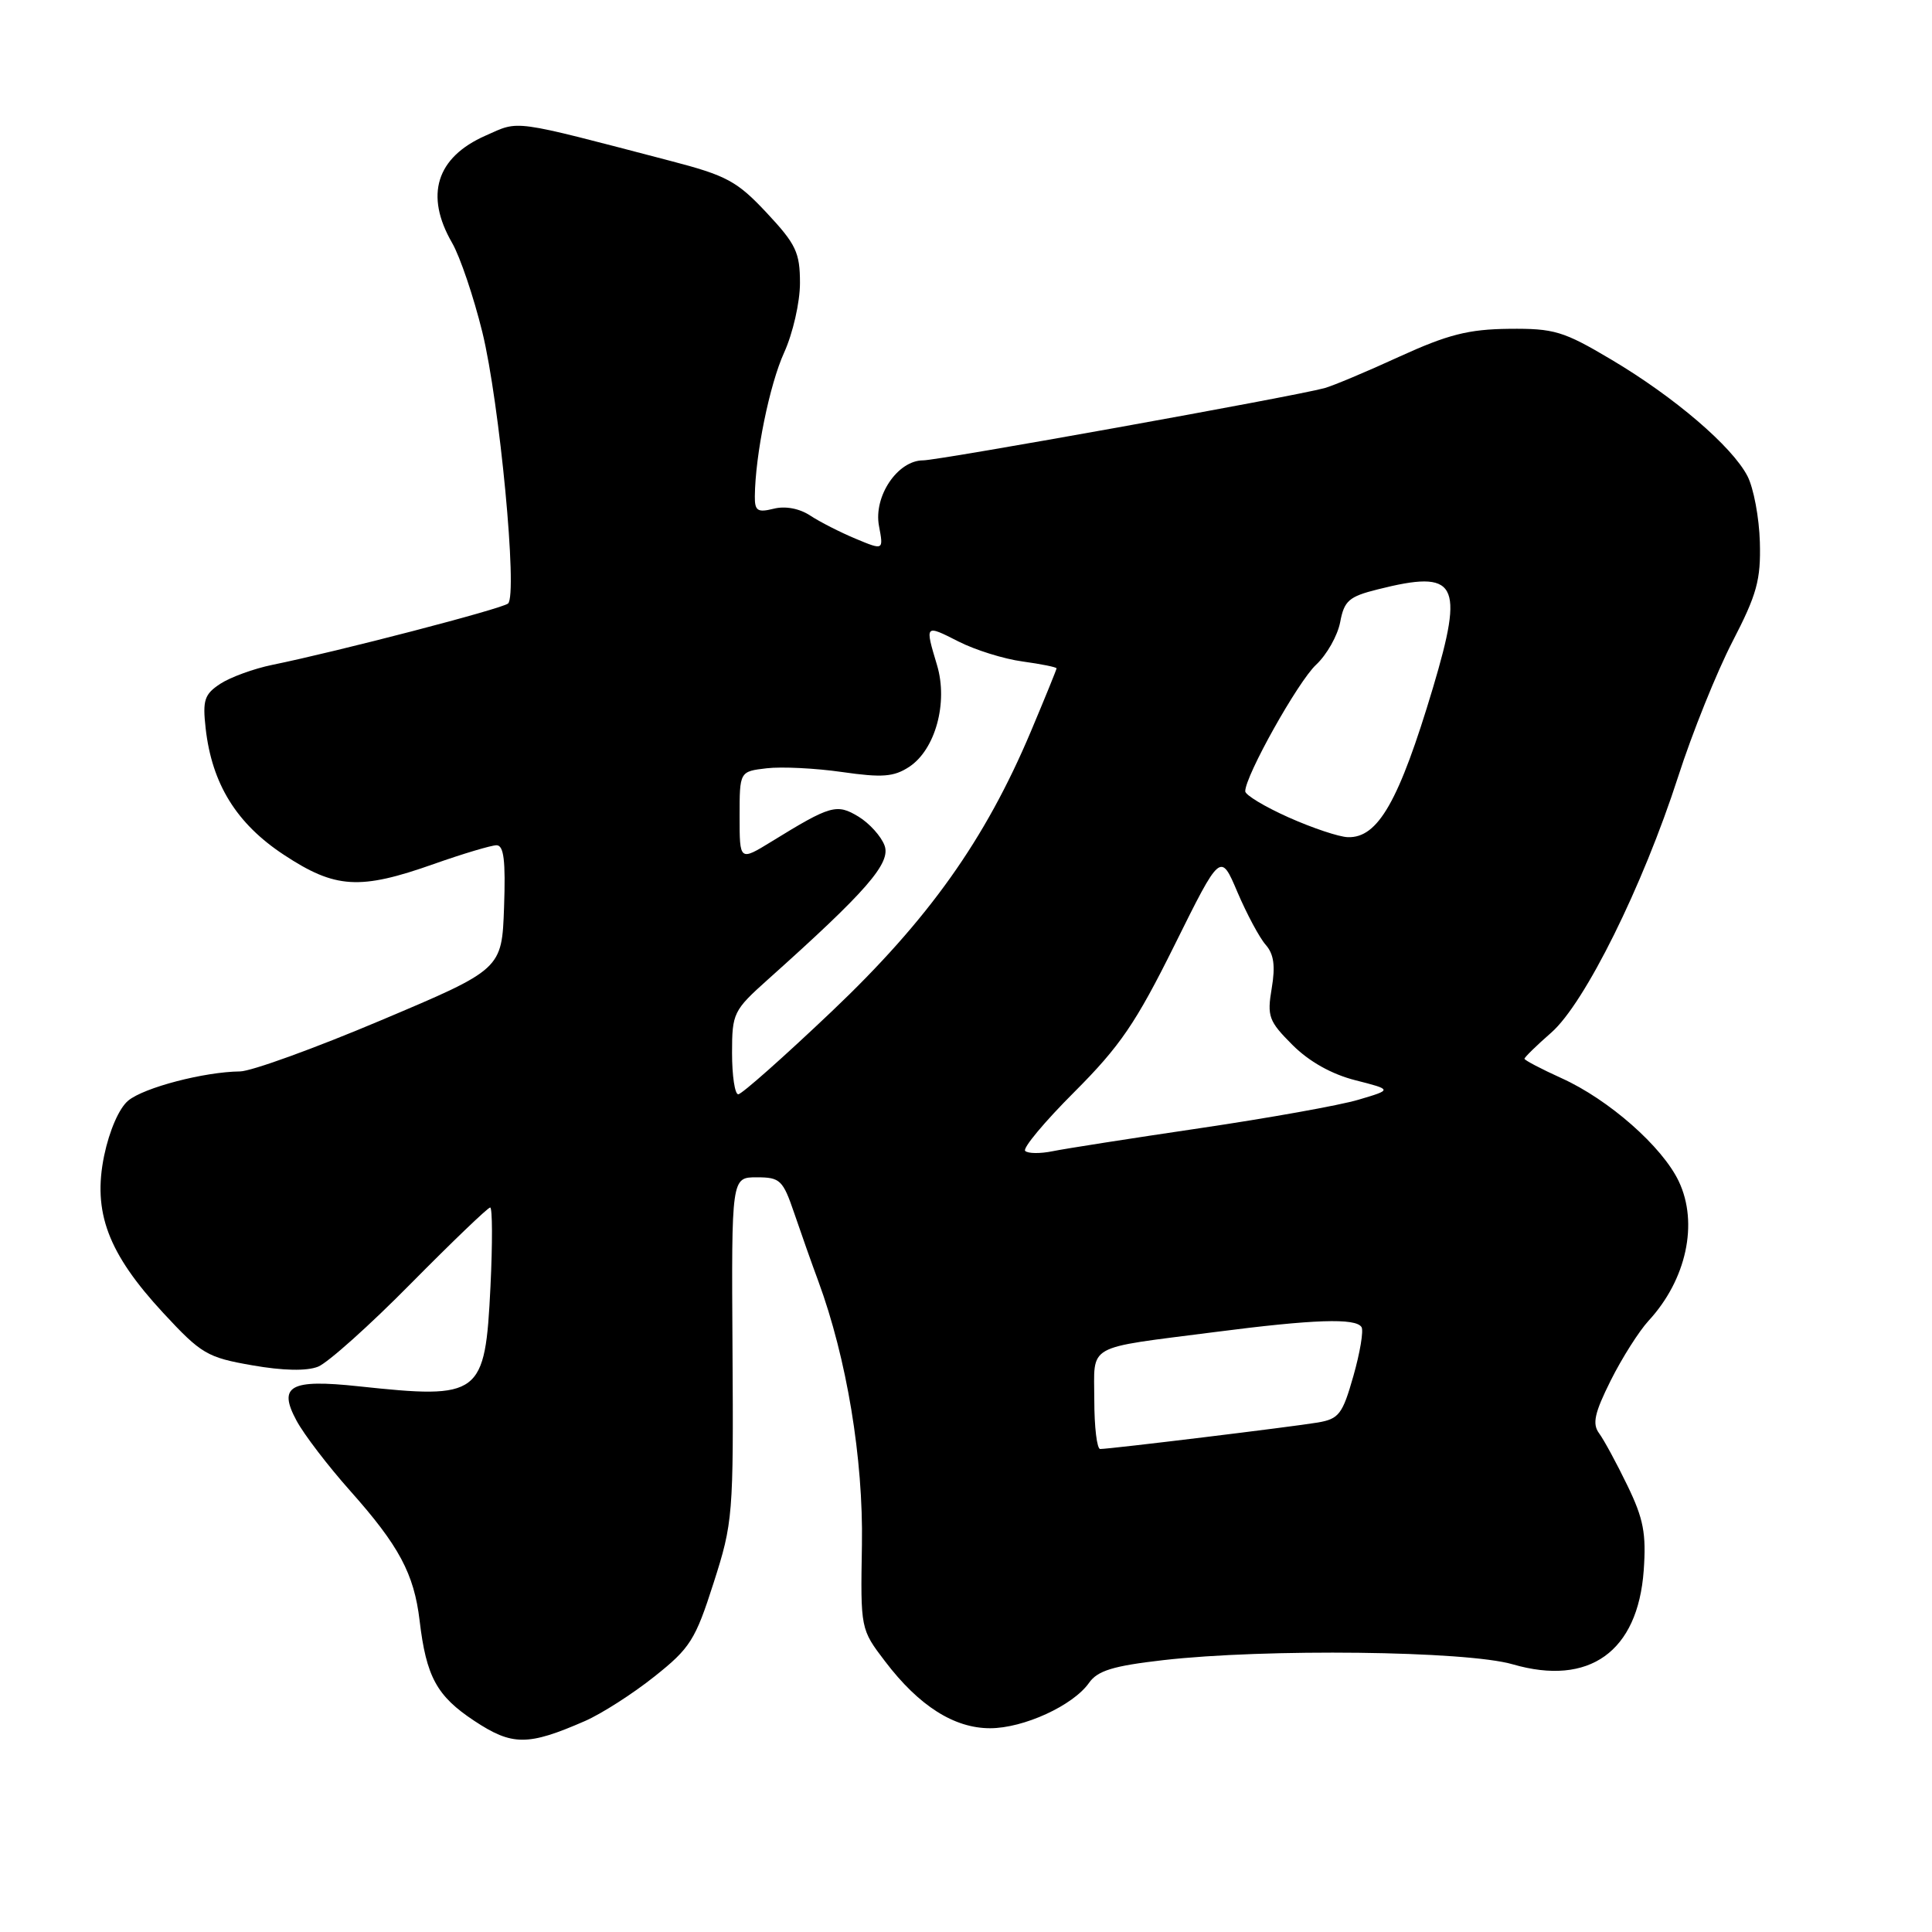 <?xml version="1.0" encoding="UTF-8" standalone="no"?>
<!DOCTYPE svg PUBLIC "-//W3C//DTD SVG 1.1//EN" "http://www.w3.org/Graphics/SVG/1.1/DTD/svg11.dtd" >
<svg xmlns="http://www.w3.org/2000/svg" xmlns:xlink="http://www.w3.org/1999/xlink" version="1.1" viewBox="0 0 256 256">
 <g >
 <path fill="currentColor"
d=" M 77.50 228.05 C 79.70 227.09 83.84 224.44 86.70 222.16 C 91.45 218.39 92.14 217.30 94.55 209.76 C 97.12 201.75 97.20 200.81 97.06 178.75 C 96.92 156.00 96.92 156.00 100.27 156.00 C 103.37 156.00 103.74 156.35 105.24 160.75 C 106.13 163.36 107.56 167.42 108.43 169.76 C 112.20 179.99 114.40 193.31 114.21 204.69 C 114.02 215.87 114.02 215.87 117.30 220.17 C 121.78 226.05 126.43 229.00 131.19 229.00 C 135.64 229.00 142.19 225.99 144.30 222.99 C 145.43 221.37 147.49 220.74 154.11 219.98 C 167.62 218.43 194.30 218.74 200.44 220.53 C 210.58 223.47 217.02 218.86 217.80 208.10 C 218.15 203.21 217.78 201.25 215.64 196.84 C 214.22 193.90 212.53 190.79 211.89 189.92 C 210.96 188.66 211.28 187.23 213.43 182.92 C 214.92 179.94 217.18 176.38 218.45 175.00 C 223.46 169.57 225.08 162.08 222.45 156.54 C 220.27 151.94 213.17 145.69 206.90 142.86 C 204.21 141.64 202.00 140.48 202.00 140.29 C 202.00 140.10 203.60 138.53 205.56 136.82 C 210.00 132.92 217.68 117.42 222.36 102.92 C 224.23 97.10 227.48 89.05 229.56 85.02 C 232.80 78.76 233.33 76.84 233.19 71.82 C 233.10 68.59 232.36 64.66 231.55 63.09 C 229.51 59.15 221.87 52.61 213.51 47.65 C 207.15 43.87 205.93 43.51 199.94 43.57 C 194.59 43.63 191.86 44.32 185.42 47.26 C 181.07 49.26 176.60 51.13 175.50 51.43 C 171.37 52.55 124.41 61.00 122.32 61.00 C 118.94 61.00 115.73 65.76 116.47 69.69 C 117.08 72.93 117.08 72.93 113.39 71.39 C 111.35 70.54 108.64 69.16 107.35 68.31 C 105.92 67.37 104.04 67.02 102.51 67.41 C 100.38 67.94 100.00 67.69 100.02 65.77 C 100.07 60.29 101.97 50.96 103.90 46.72 C 105.06 44.17 106.00 40.05 106.00 37.51 C 106.00 33.46 105.48 32.36 101.59 28.20 C 97.66 24.00 96.29 23.26 88.84 21.32 C 67.51 15.75 68.92 15.94 64.34 17.97 C 57.81 20.85 56.25 25.86 59.91 32.19 C 60.96 34.01 62.76 39.33 63.91 44.00 C 66.20 53.33 68.62 78.84 67.32 79.97 C 66.51 80.67 44.75 86.33 36.07 88.10 C 33.63 88.60 30.54 89.73 29.20 90.60 C 27.08 91.99 26.83 92.77 27.25 96.51 C 28.08 103.87 31.33 109.13 37.62 113.27 C 44.43 117.76 47.67 117.96 57.50 114.48 C 61.35 113.12 65.08 112.01 65.79 112.00 C 66.76 112.00 67.01 114.02 66.79 120.21 C 66.50 128.43 66.50 128.43 50.50 135.19 C 41.70 138.91 33.28 141.96 31.80 141.97 C 27.08 142.02 19.10 144.10 17.00 145.83 C 15.79 146.82 14.50 149.79 13.80 153.13 C 12.26 160.61 14.30 166.05 21.62 173.96 C 26.67 179.41 27.45 179.87 33.42 180.91 C 37.52 181.63 40.64 181.69 42.15 181.09 C 43.44 180.57 48.98 175.62 54.45 170.07 C 59.93 164.53 64.65 160.00 64.95 160.00 C 65.25 160.00 65.27 164.71 64.99 170.48 C 64.27 185.00 63.71 185.42 47.50 183.69 C 38.43 182.72 36.80 183.63 39.29 188.24 C 40.27 190.07 43.47 194.25 46.39 197.53 C 52.88 204.82 54.86 208.53 55.60 214.73 C 56.48 222.18 57.87 224.73 62.83 228.01 C 67.87 231.35 69.94 231.35 77.50 228.05 Z  M 145.00 185.52 C 145.00 177.96 143.61 178.74 161.00 176.50 C 174.10 174.81 179.65 174.62 180.41 175.85 C 180.70 176.32 180.21 179.24 179.33 182.33 C 177.89 187.39 177.42 188.01 174.62 188.49 C 171.30 189.05 147.10 192.00 145.78 192.00 C 145.35 192.00 145.00 189.08 145.00 185.52 Z  M 135.84 152.50 C 135.48 152.15 138.42 148.62 142.37 144.68 C 148.41 138.63 150.51 135.56 155.64 125.22 C 161.73 112.94 161.73 112.94 163.97 118.22 C 165.21 121.12 166.89 124.26 167.71 125.19 C 168.79 126.42 169.01 127.98 168.51 130.95 C 167.88 134.68 168.11 135.31 171.26 138.46 C 173.47 140.67 176.45 142.34 179.60 143.14 C 184.50 144.39 184.50 144.39 180.00 145.72 C 177.53 146.46 168.07 148.15 159.00 149.49 C 149.93 150.83 141.15 152.20 139.49 152.54 C 137.84 152.88 136.19 152.86 135.84 152.50 Z  M 97.00 139.52 C 97.00 134.25 97.18 133.88 101.75 129.79 C 114.83 118.09 118.07 114.37 117.21 112.04 C 116.76 110.81 115.20 109.09 113.76 108.21 C 110.87 106.46 110.06 106.69 102.25 111.50 C 98.00 114.11 98.00 114.11 98.00 108.17 C 98.00 102.22 98.00 102.22 101.60 101.80 C 103.57 101.57 108.08 101.79 111.60 102.30 C 116.90 103.06 118.44 102.94 120.46 101.62 C 123.94 99.34 125.65 93.10 124.16 88.13 C 122.54 82.73 122.54 82.73 127.00 85.00 C 129.20 86.12 133.02 87.32 135.50 87.65 C 137.97 87.99 140.00 88.40 140.00 88.56 C 140.00 88.71 138.47 92.47 136.60 96.91 C 130.53 111.30 123.03 121.84 110.24 133.99 C 103.86 140.05 98.28 145.00 97.82 145.00 C 97.37 145.00 97.00 142.53 97.00 139.52 Z  M 170.75 108.31 C 167.59 106.90 165.00 105.34 165.00 104.85 C 165.00 102.80 171.99 90.32 174.38 88.09 C 175.81 86.76 177.24 84.22 177.58 82.44 C 178.11 79.60 178.74 79.05 182.54 78.10 C 193.10 75.44 194.05 77.13 189.87 91.15 C 185.38 106.16 182.60 111.06 178.60 110.93 C 177.44 110.90 173.91 109.72 170.75 108.31 Z "/>
</g>
</svg>